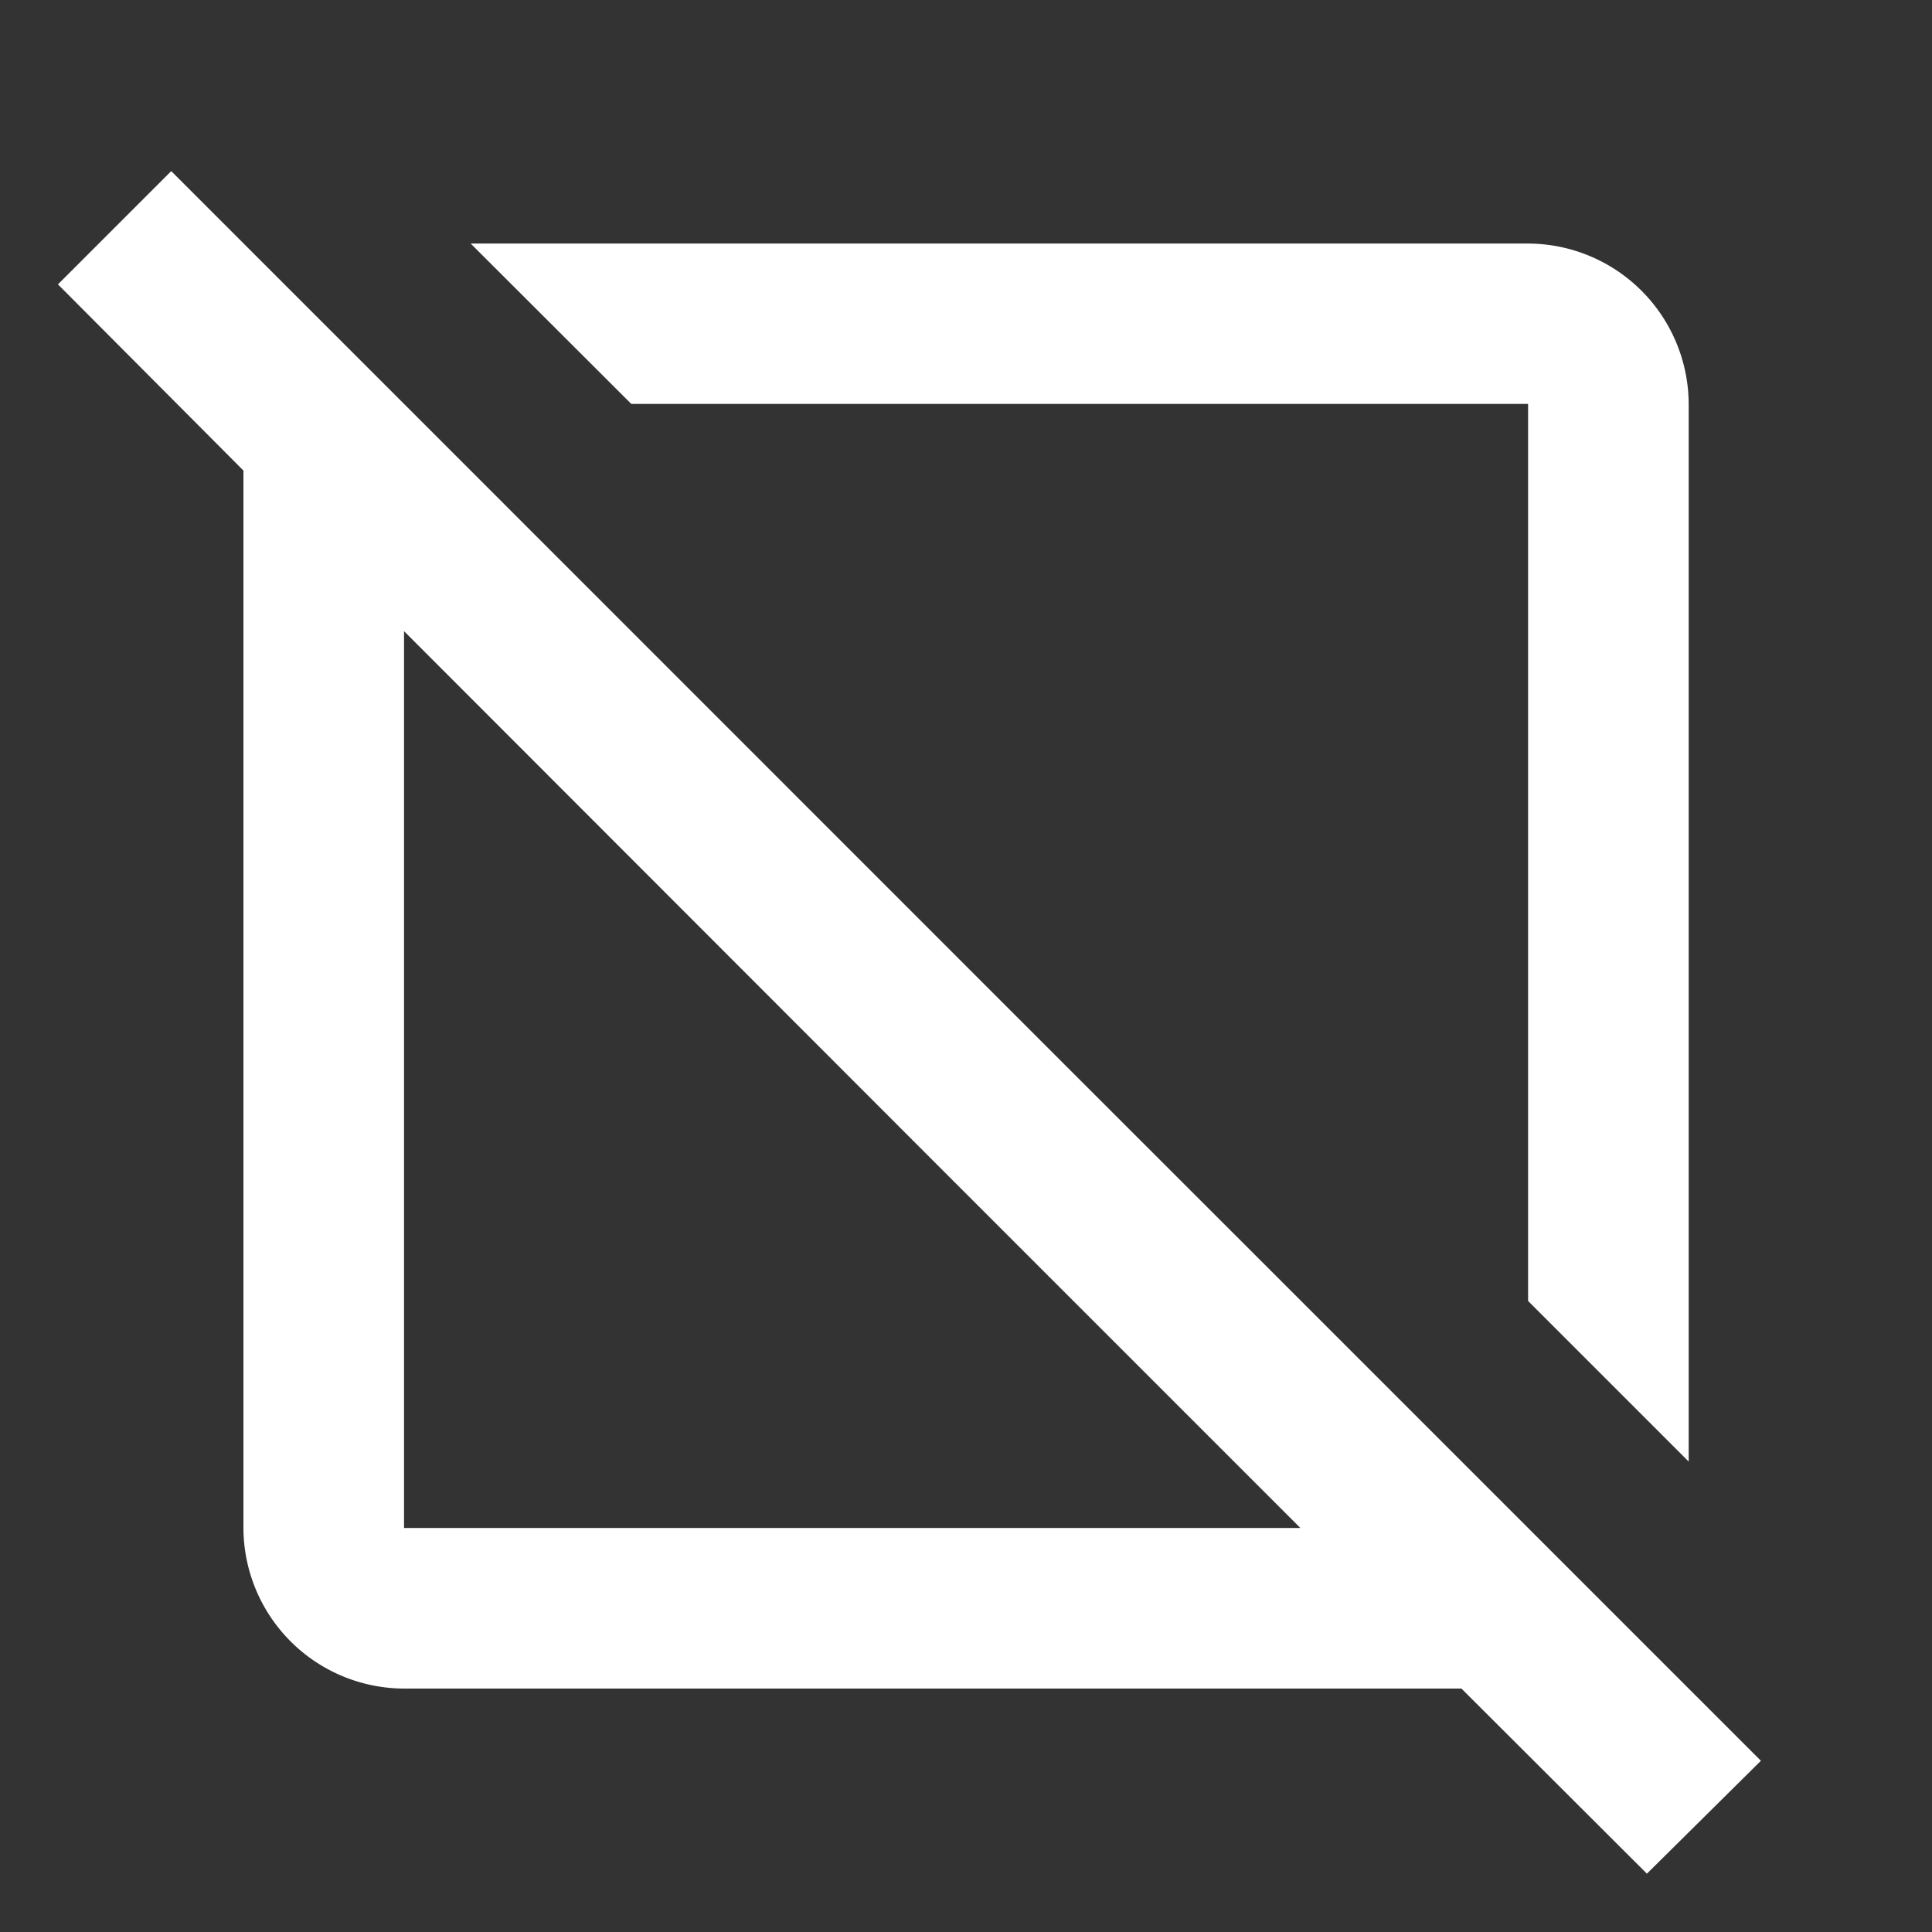 <svg xmlns="http://www.w3.org/2000/svg" width="16" height="16" viewBox="0 0 16 16">
  <rect x="0" y="0" width="16" height="16" fill="#333333" stroke="none"/>
  <g id="ic_unsupported" transform="translate(0.021 0.021)">
    <rect id="Rectangle_276" data-name="Rectangle 276" width="16" height="16" transform="translate(-0.021 -0.021)" fill="none"/>
    <path id="Path_666" data-name="Path 666" d="M14.793,15.265l-4.056-4.056L8.948,9.421h0L3.556,4.028h0l-.938-.938h0L1.628,2.1.69,3.038,2.226,4.58v8.757a1.334,1.334,0,0,0,1.33,1.33h8.757L13.849,16.2ZM3.556,13.337V5.91L8.1,10.458l1.549,1.549,1.33,1.33ZM5.438,4.028,4.108,2.7h8.757a1.334,1.334,0,0,1,1.33,1.33v8.757l-1.33-1.33V4.028Z" transform="translate(-0.231 -0.704)" fill="#fff"/>
  </g>
</svg>
